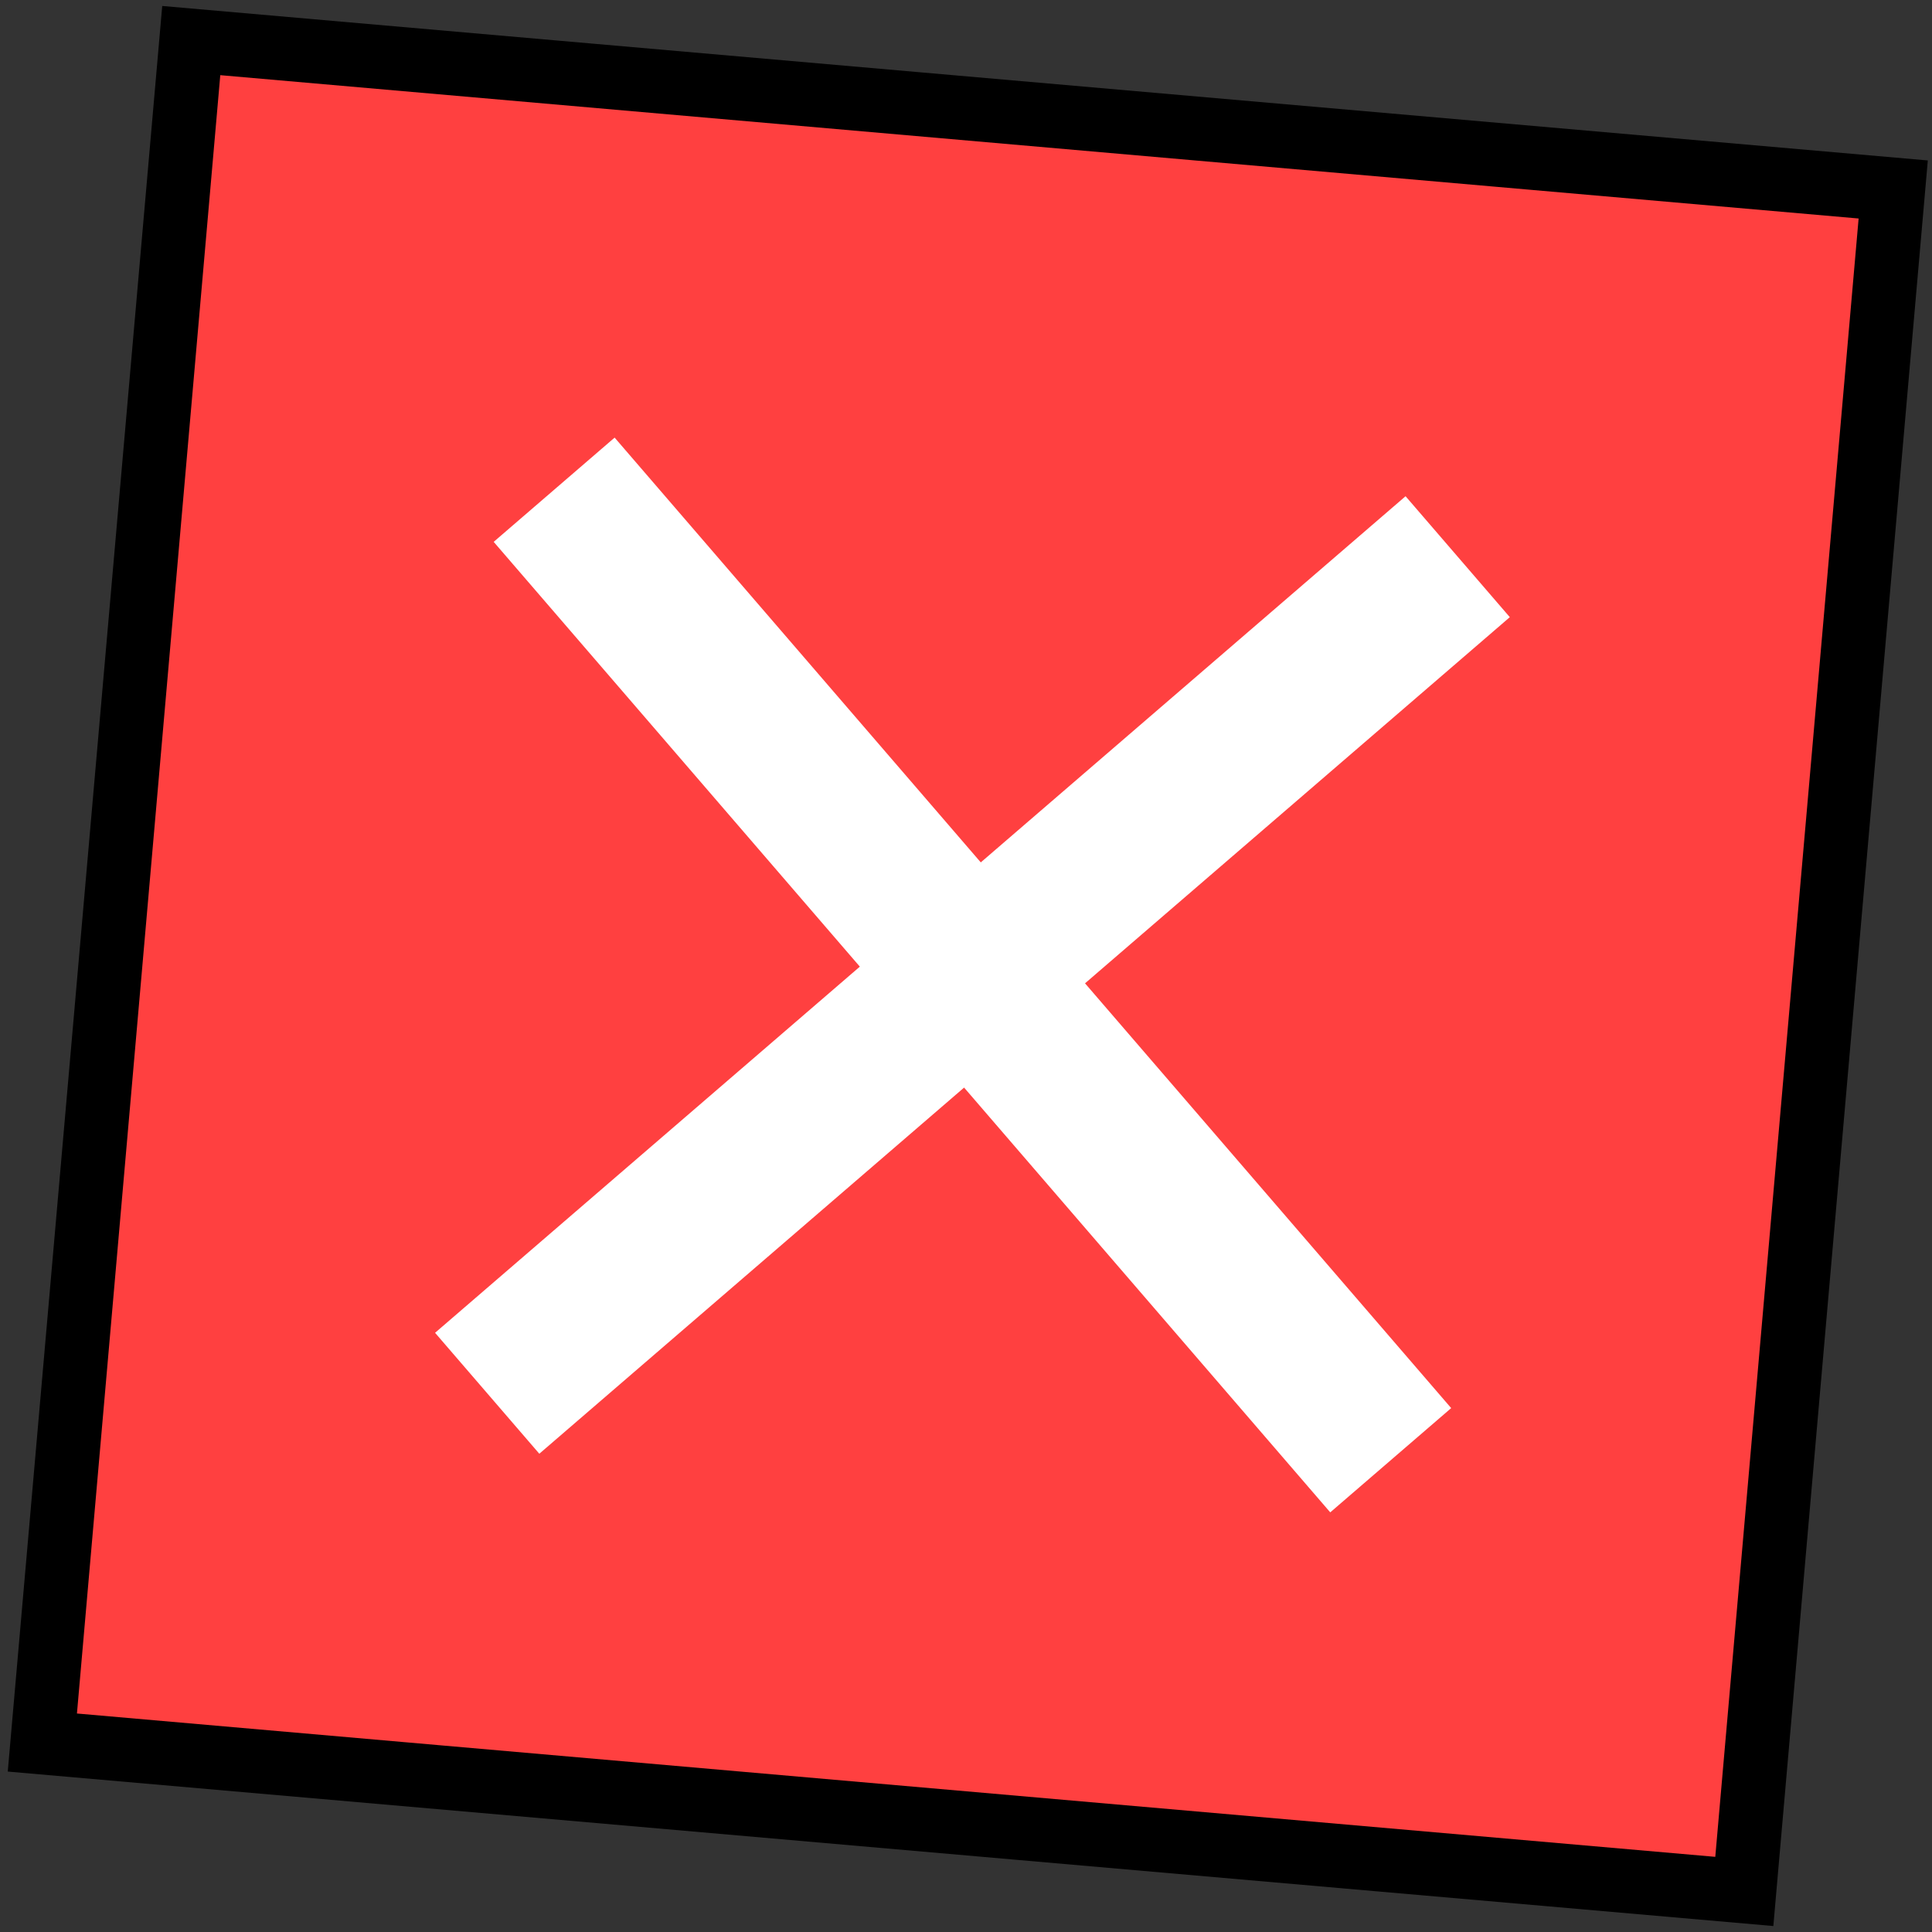 <svg width="121" height="121" viewBox="0 0 121 121" fill="none" xmlns="http://www.w3.org/2000/svg">
<rect x="0" y="0" width="121" height="121" fill="#333333" stroke="none"/>
<rect x="11.978" y="2.541" width="107" height="107" transform="rotate(5 11.978 2.541)" fill="#FF4040" stroke="black" stroke-width="4"/>
<path d="M87.507 38.13L34.3 83.995M37.971 34.459L83.835 87.666" stroke="white" stroke-width="10" stroke-linecap="square"/>
</svg>
